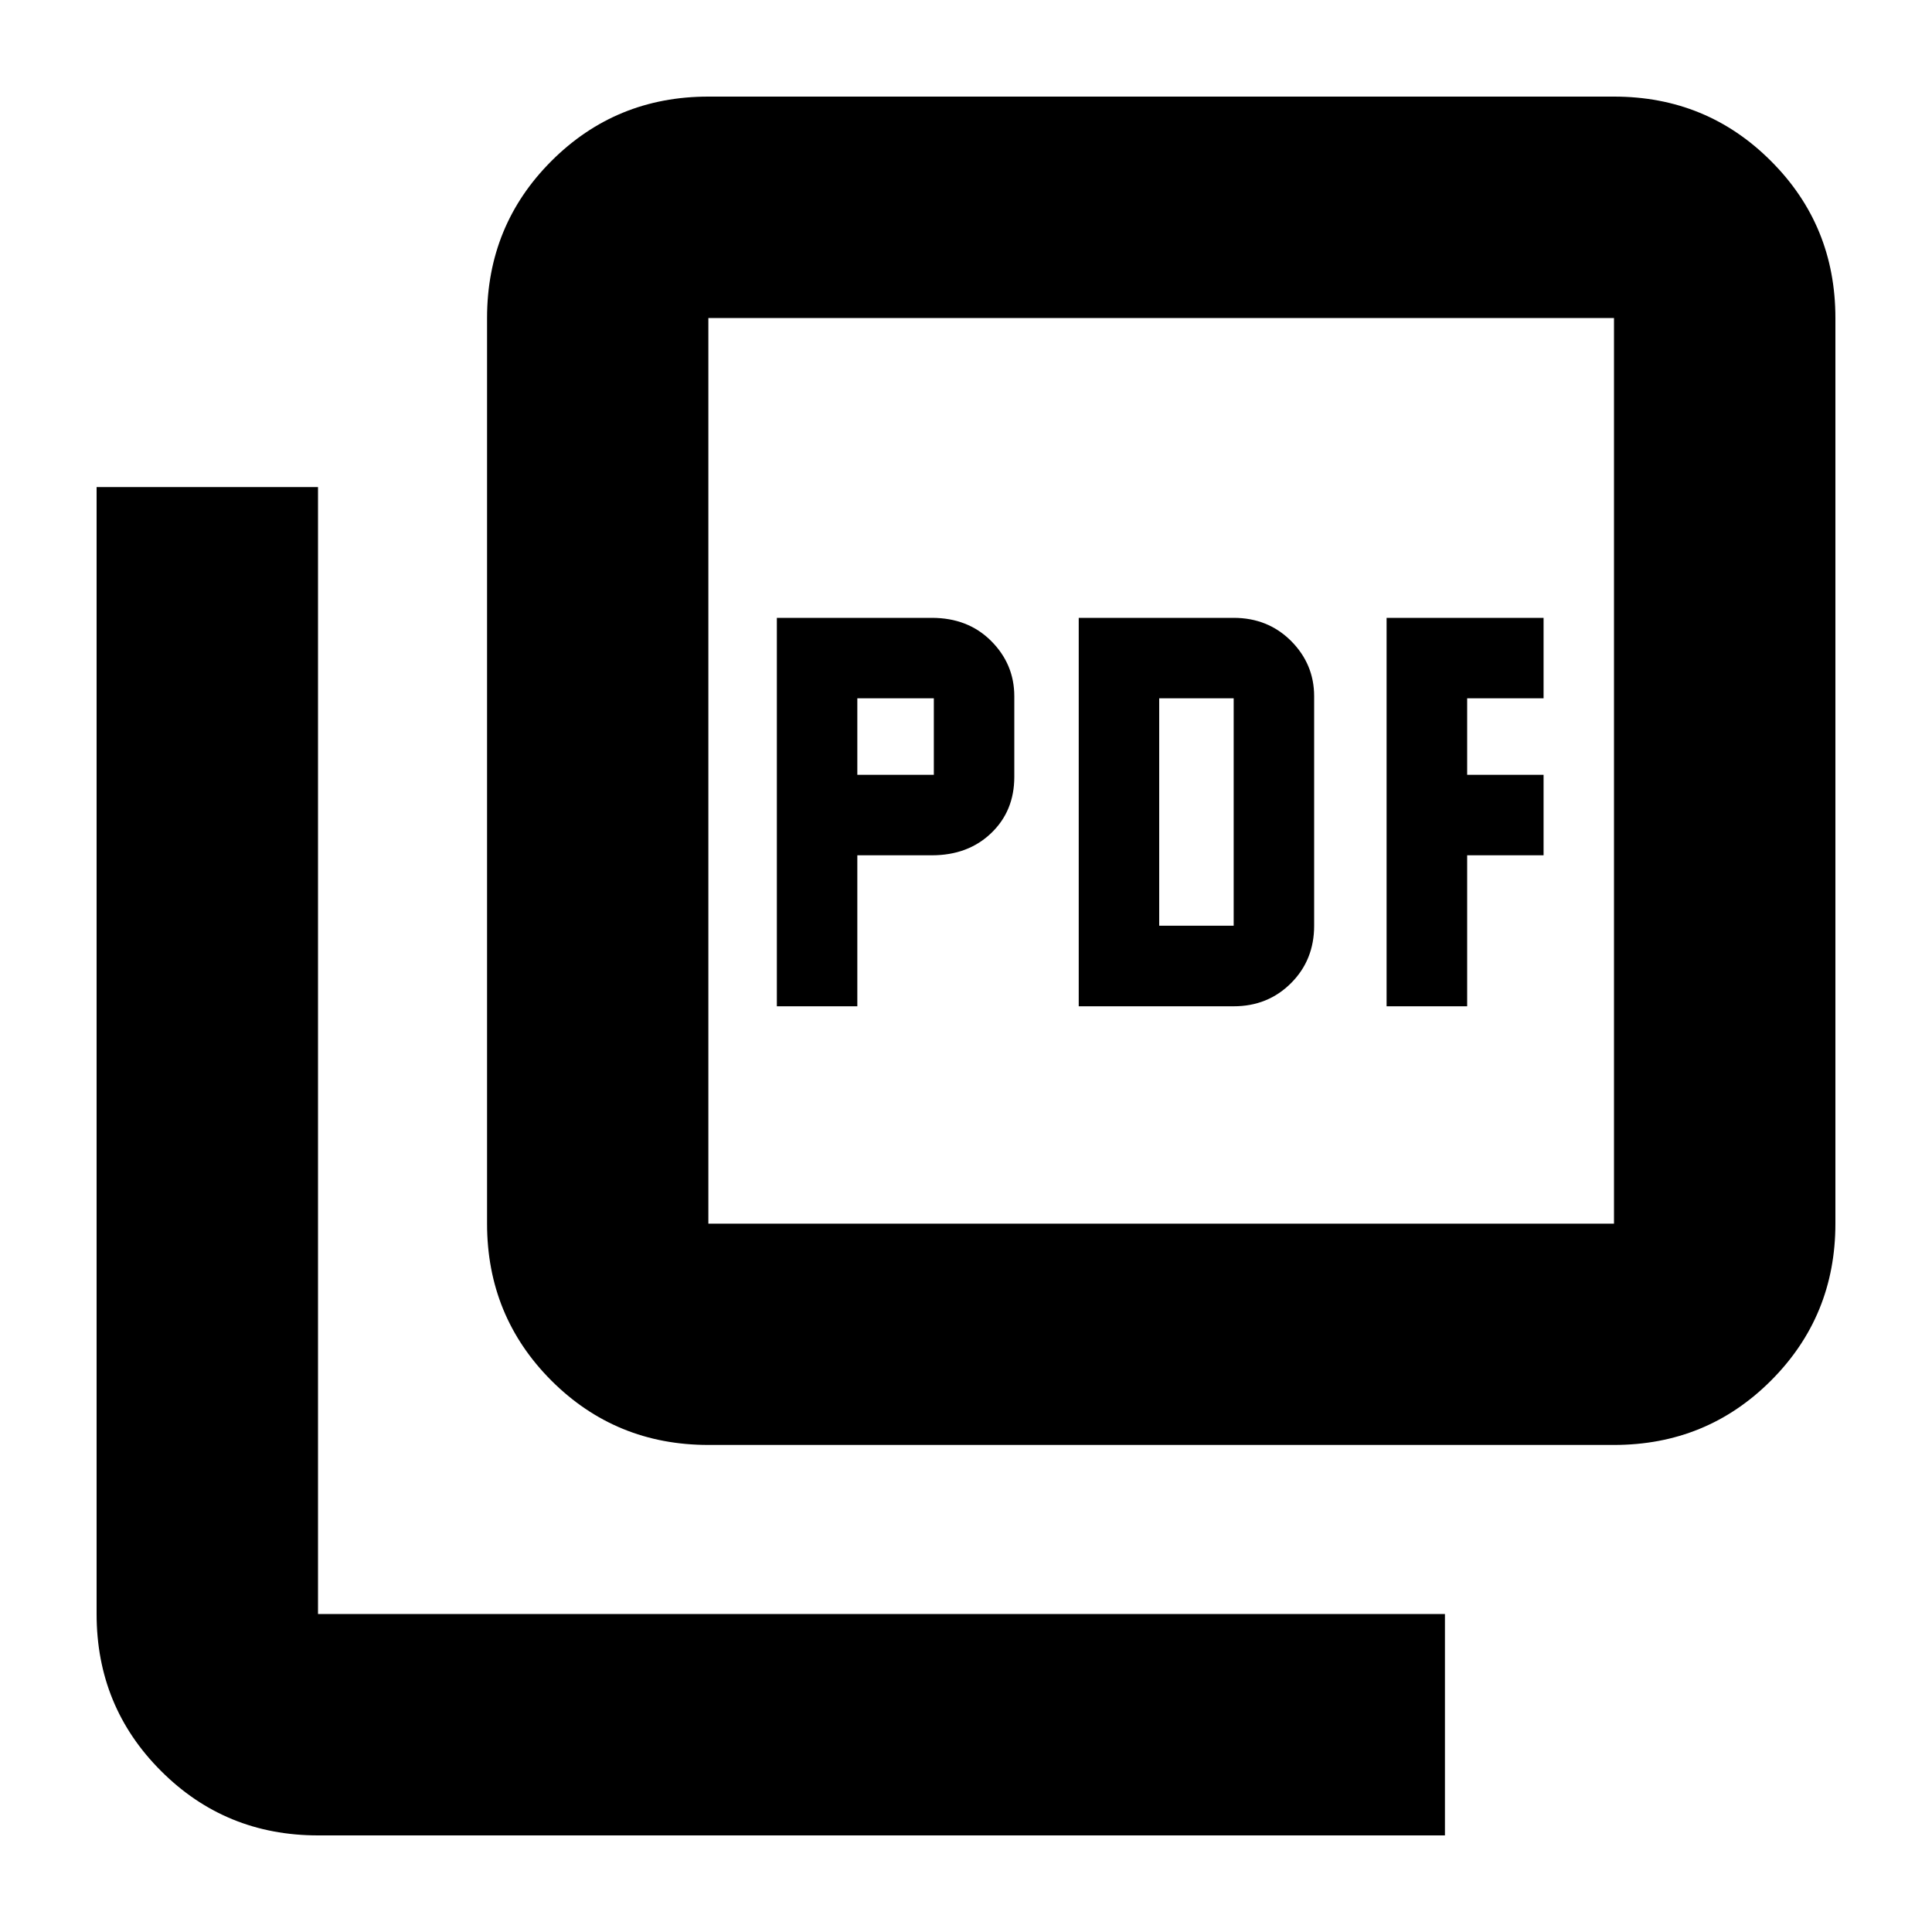 <svg xmlns="http://www.w3.org/2000/svg" height="20" width="20"><path d="M8.042 10.417H8.875V8.854H9.646Q10.021 8.854 10.26 8.625Q10.5 8.396 10.5 8.042V7.208Q10.5 6.875 10.26 6.635Q10.021 6.396 9.646 6.396H8.042ZM8.875 8.021V7.229H9.667V8.021ZM11.167 10.417H12.771Q13.125 10.417 13.365 10.177Q13.604 9.938 13.604 9.583V7.208Q13.604 6.875 13.365 6.635Q13.125 6.396 12.771 6.396H11.167ZM12 9.583V7.229H12.771V9.583ZM14.354 10.417H15.188V8.854H15.979V8.021H15.188V7.229H15.979V6.396H14.354ZM7.333 14.958Q6.375 14.958 5.708 14.292Q5.042 13.625 5.042 12.667V3.292Q5.042 2.333 5.708 1.667Q6.375 1 7.333 1H16.708Q17.667 1 18.333 1.667Q19 2.333 19 3.292V12.667Q19 13.625 18.333 14.292Q17.667 14.958 16.708 14.958ZM7.333 12.667H16.708Q16.708 12.667 16.708 12.667Q16.708 12.667 16.708 12.667V3.292Q16.708 3.292 16.708 3.292Q16.708 3.292 16.708 3.292H7.333Q7.333 3.292 7.333 3.292Q7.333 3.292 7.333 3.292V12.667Q7.333 12.667 7.333 12.667Q7.333 12.667 7.333 12.667ZM3.292 19Q2.333 19 1.667 18.333Q1 17.667 1 16.708V5.042H3.292V16.708Q3.292 16.708 3.292 16.708Q3.292 16.708 3.292 16.708H14.958V19ZM7.333 3.292Q7.333 3.292 7.333 3.292Q7.333 3.292 7.333 3.292V12.667Q7.333 12.667 7.333 12.667Q7.333 12.667 7.333 12.667Q7.333 12.667 7.333 12.667Q7.333 12.667 7.333 12.667V3.292Q7.333 3.292 7.333 3.292Q7.333 3.292 7.333 3.292Z"/></svg>